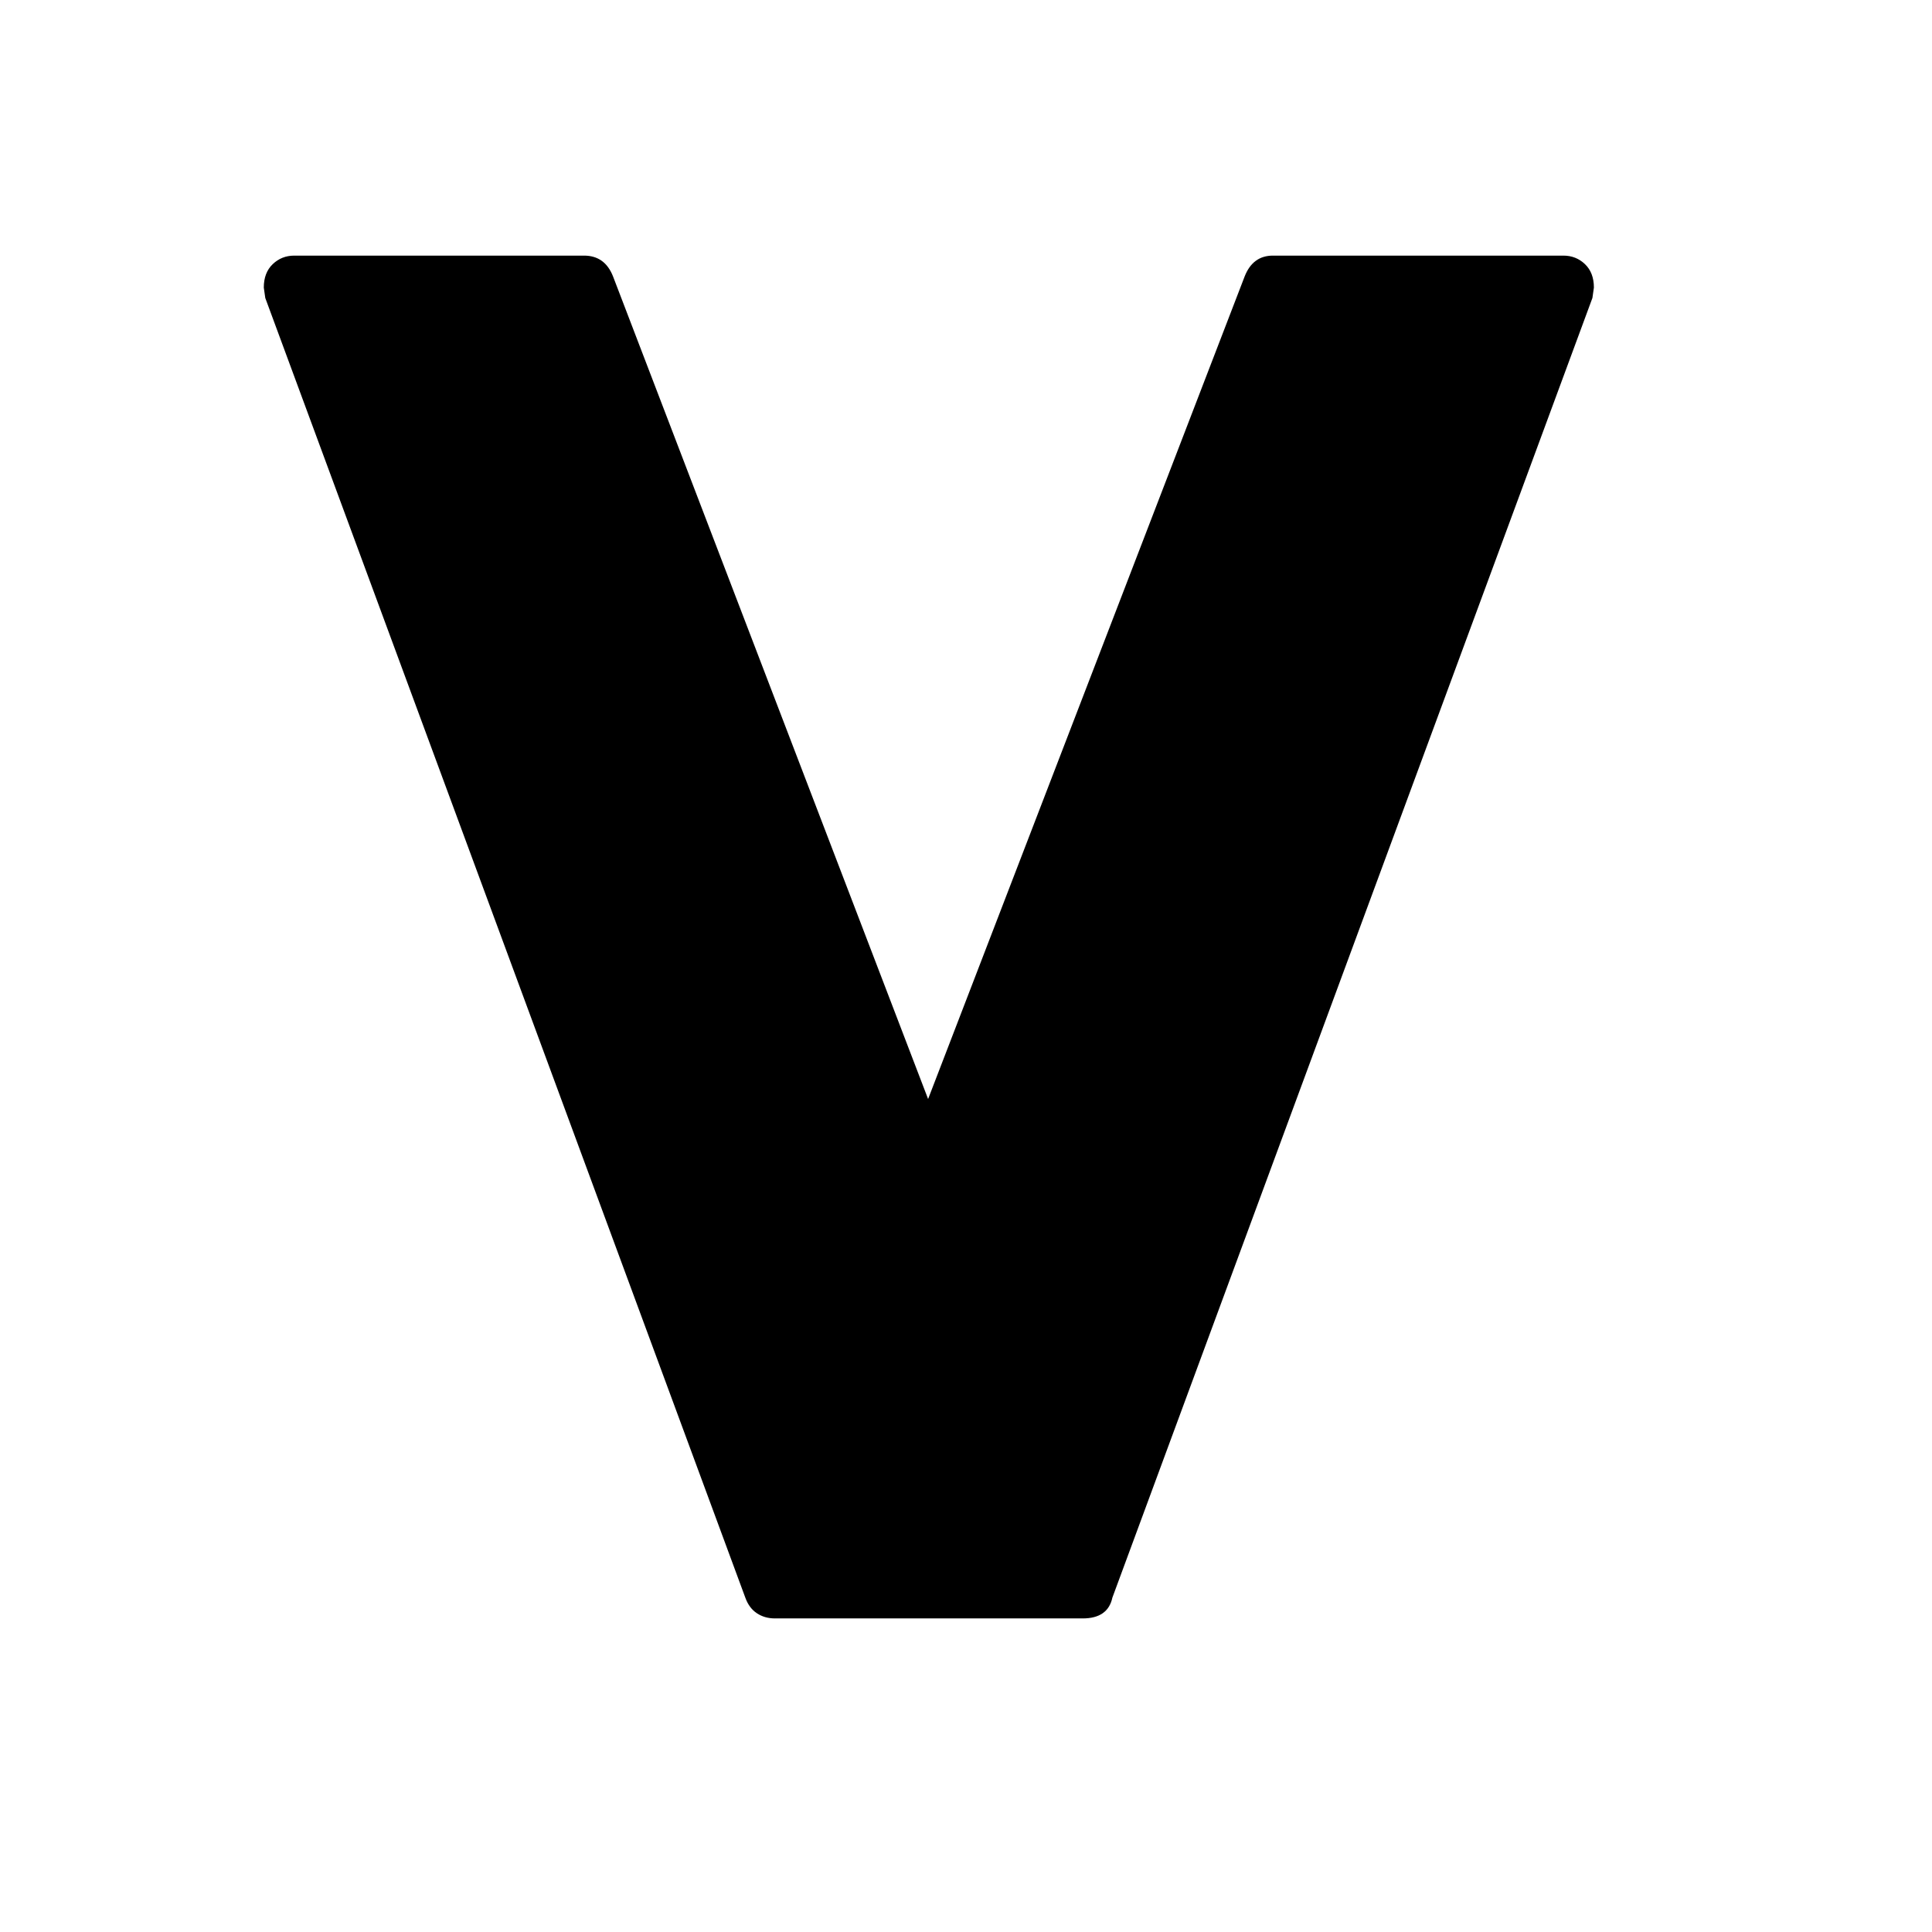 <svg xmlns="http://www.w3.org/2000/svg"
    viewBox="0 0 2600 2600">
  <!--
Digitized data copyright © 2011, Google Corporation.
Android is a trademark of Google and may be registered in certain jurisdictions.
Licensed under the Apache License, Version 2.0
http://www.apache.org/licenses/LICENSE-2.0
  -->
<path d="M1713 344L1713 344 2104 344Q2121 344 2133 355.5 2145 367 2145 387L2145 387 2143 401 1497 2150Q1491 2178 1457 2178L1457 2178 1043 2178Q1029 2178 1018.5 2171 1008 2164 1003 2150L1003 2150 357 401 355 387Q355 367 367 355.5 379 344 396 344L396 344 786 344Q814 344 825 372L825 372 1249 1479 1675 372Q1686 344 1713 344Z"/>
</svg>